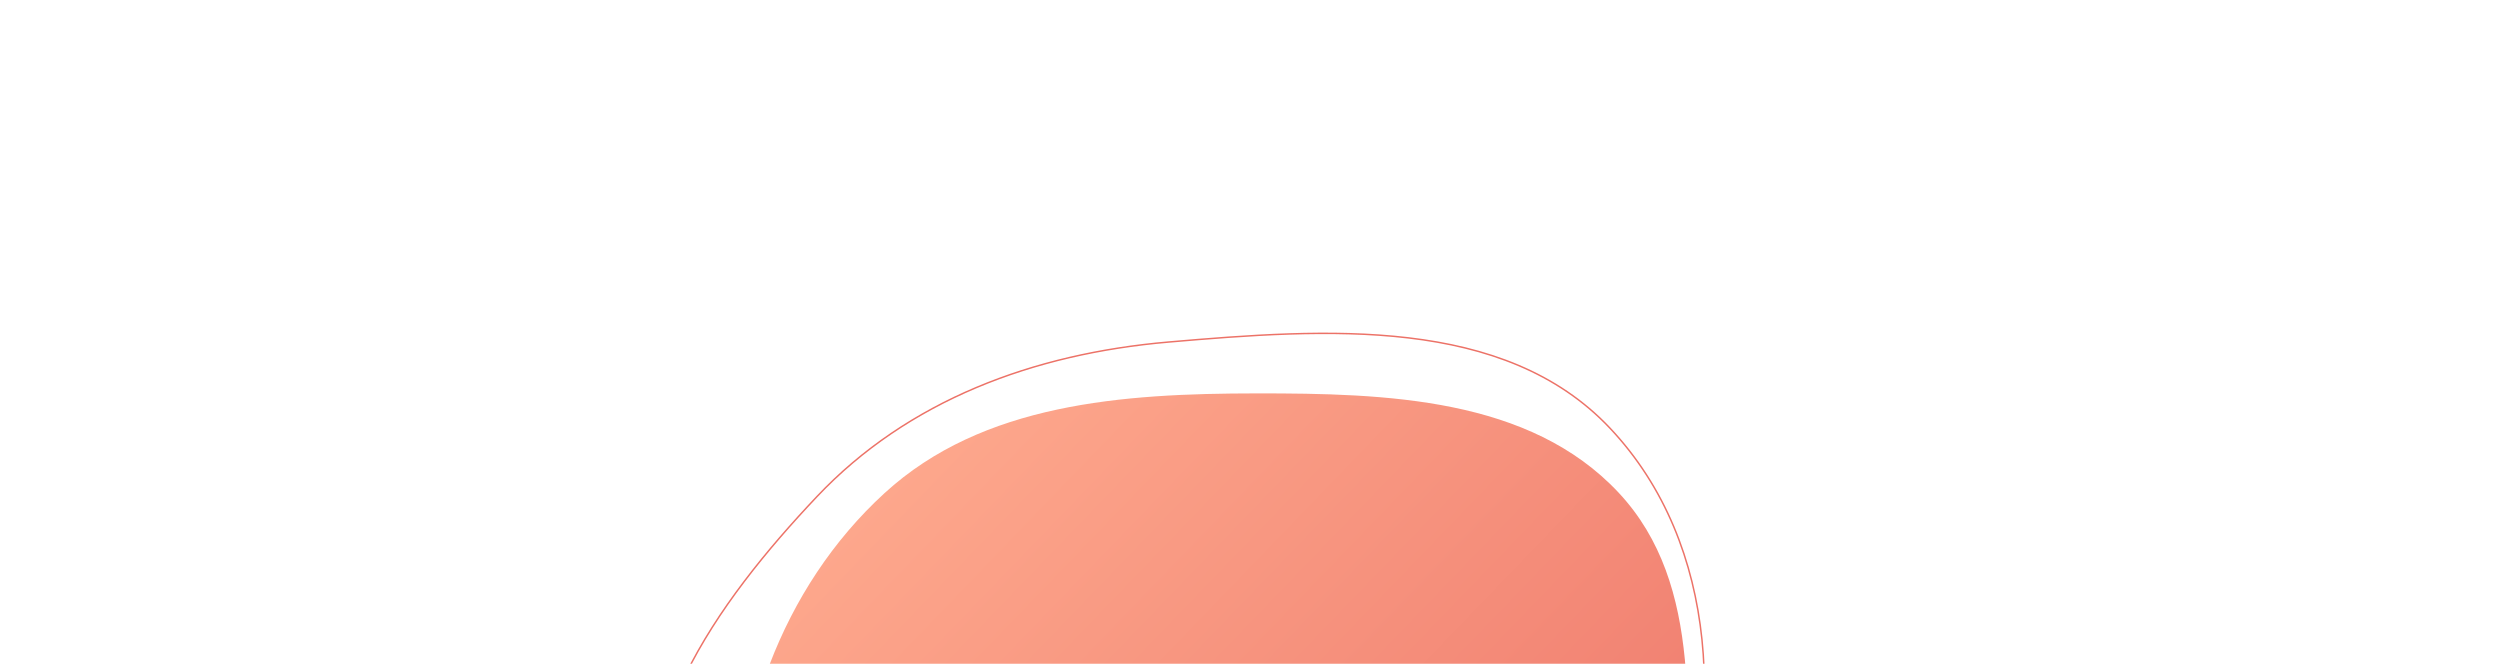<svg width="1130" height="300" viewBox="0 0 1130 444" fill="none" xmlns="http://www.w3.org/2000/svg">
<path fill-rule="evenodd" clip-rule="evenodd" d="M807.997 799.643C752.969 866.393 667.523 900.035 581.095 903.752C492.47 907.563 405.352 878.967 339.261 819.8C270.674 758.397 224.918 673.712 221.388 581.723C217.792 488.029 251.321 393.261 320.463 329.929C386.265 269.657 479.936 263.233 569.17 263.166C656.265 263.101 752.061 265.978 811.582 329.56C869.477 391.405 856.961 485.192 856.315 569.904C855.695 651.253 859.744 736.872 807.997 799.643Z" fill="url(#paint0_linear_111_2294)"/>
<path fill-rule="evenodd" clip-rule="evenodd" d="M510.526 228.81C615.775 219.717 734.96 211.289 805.797 286.413C879.83 364.928 882.197 485.279 846.887 585.531C815.423 674.859 731.483 736.682 637.43 764.427C558.78 787.628 484.919 744.215 408.552 714.838C320.248 680.87 203.148 672.25 173.022 585.781C141.521 495.368 208.461 402.896 275.255 332.249C336.199 267.79 420.109 236.621 510.526 228.81Z" stroke="#EC7267"/>
<defs>
<linearGradient id="paint0_linear_111_2294" x1="808.972" y1="799.721" x2="320.5" y2="329.103" gradientUnits="userSpaceOnUse">
<stop stop-color="#EC7267"/>
<stop offset="1" stop-color="#FDA78C"/>
</linearGradient>
</defs>
</svg>
